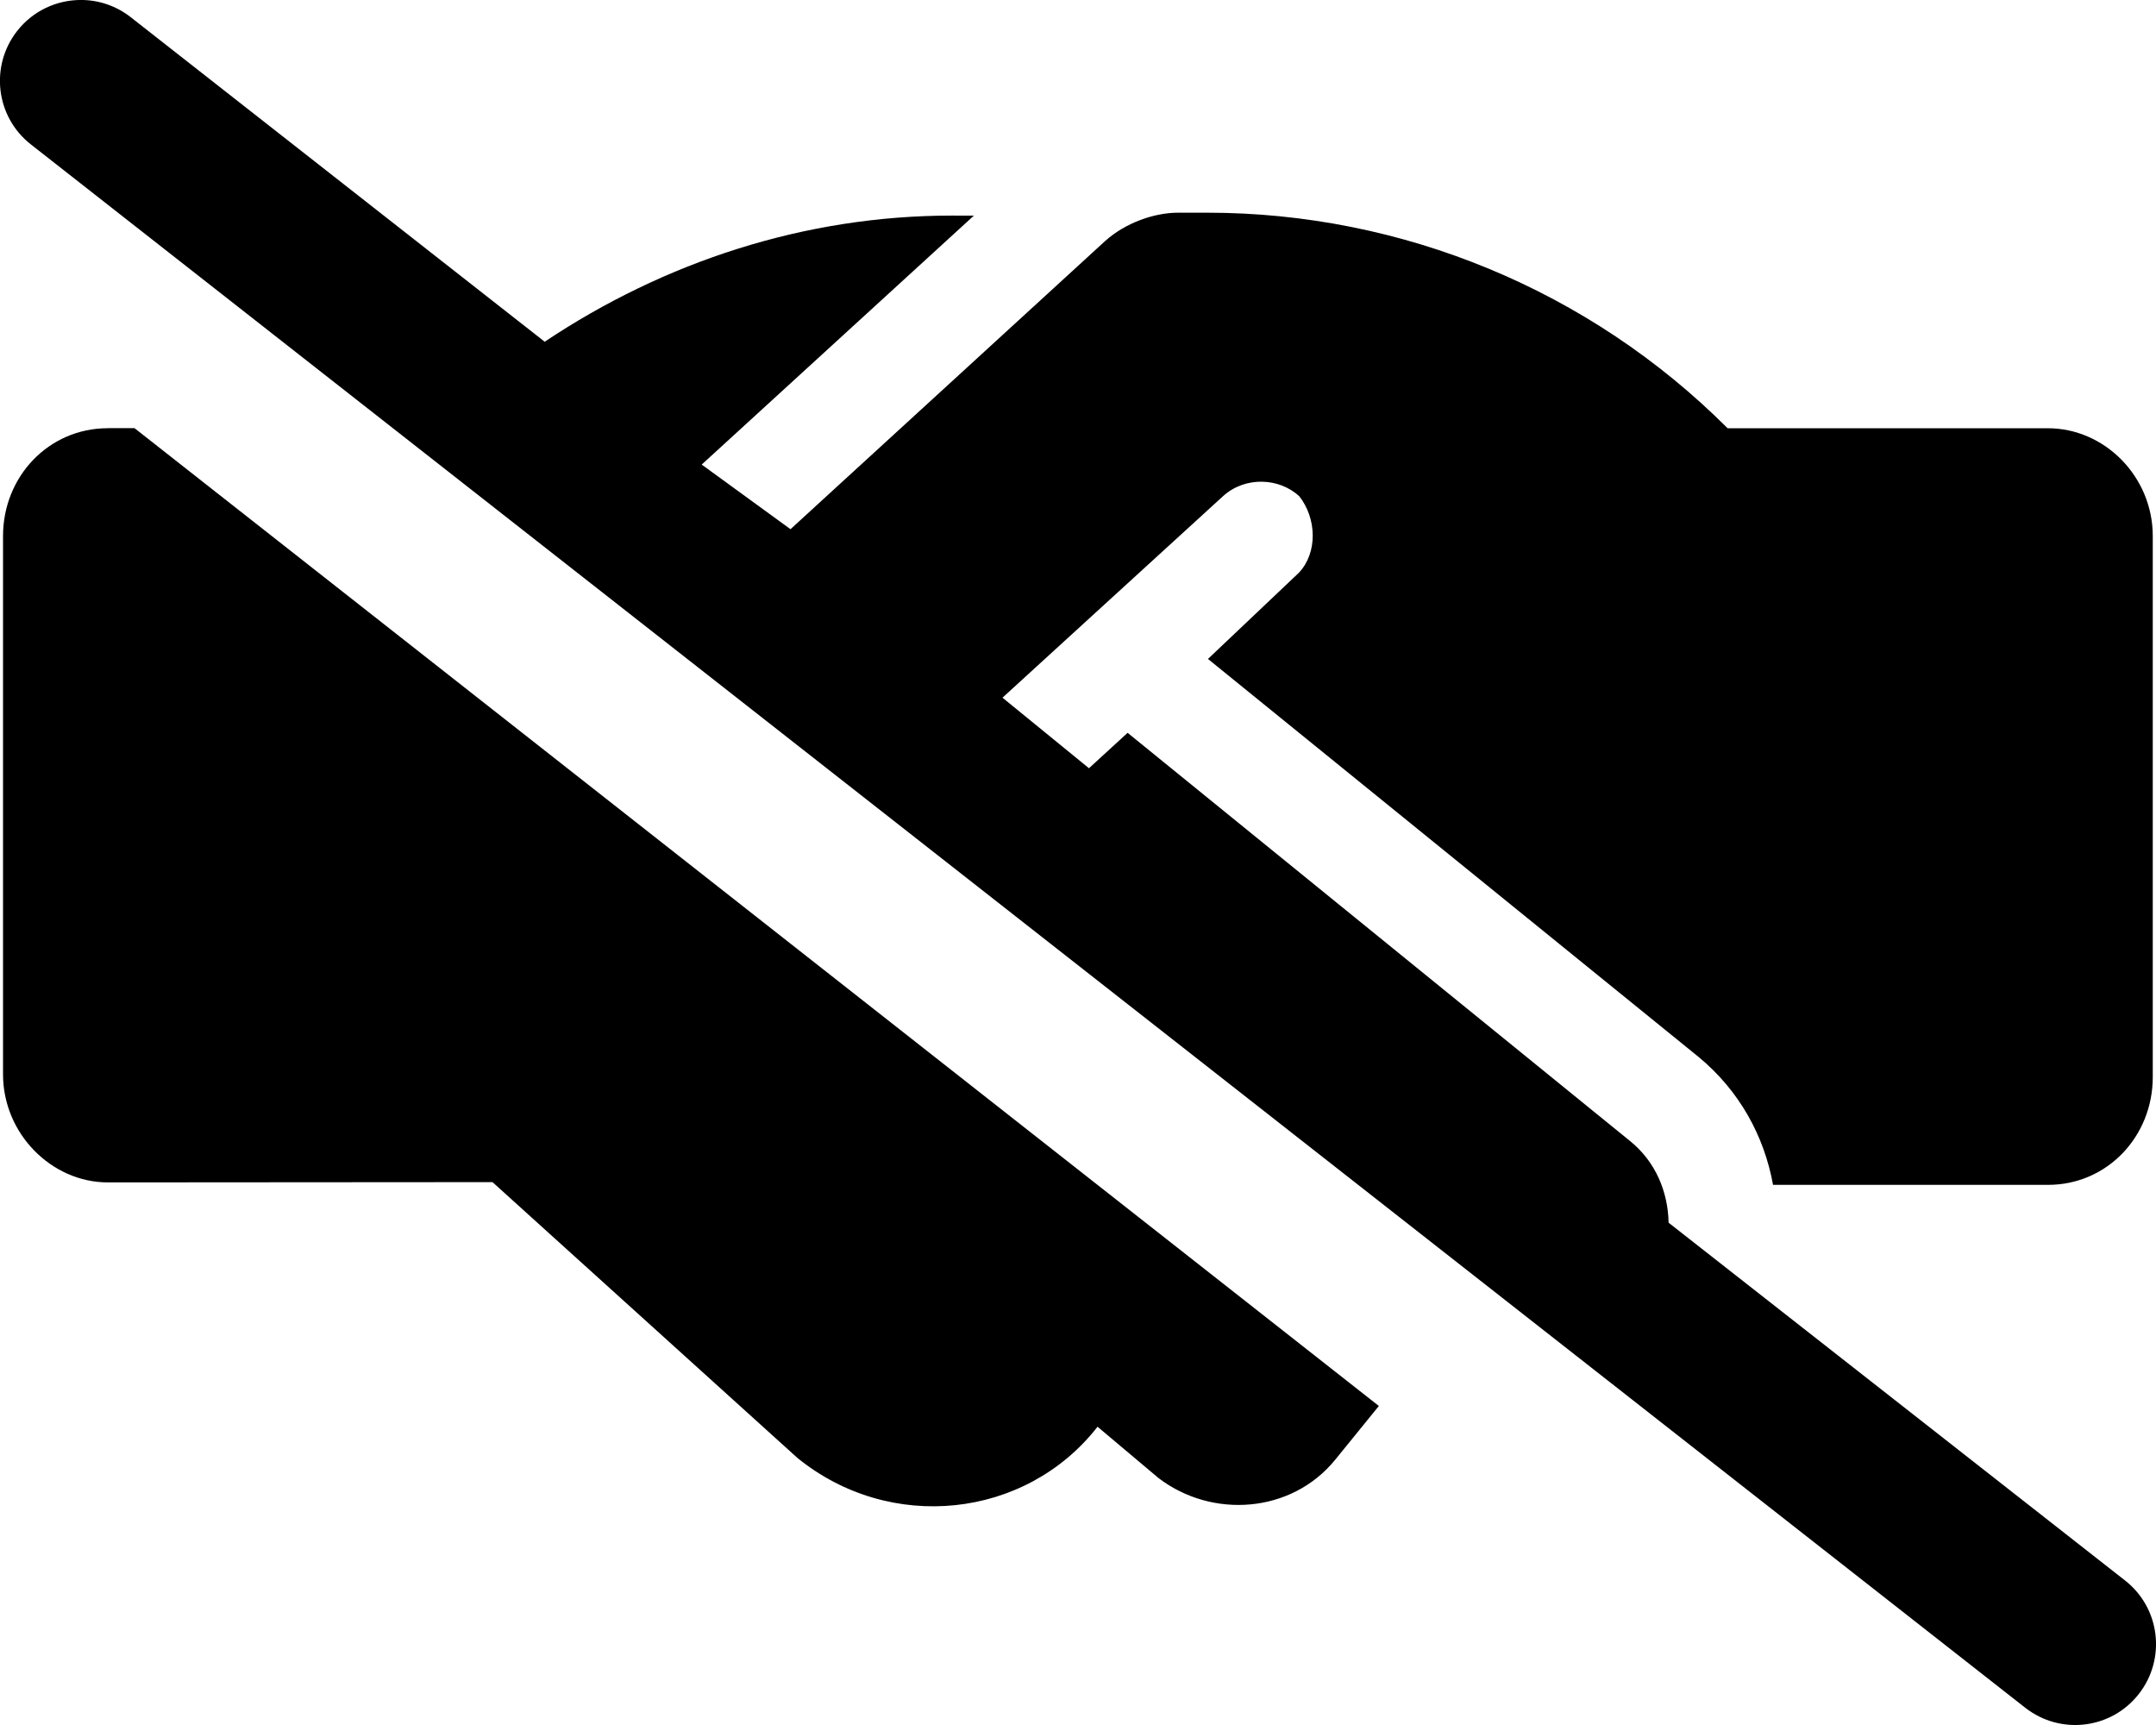 <svg viewBox="0 0 640 512" xmlns="http://www.w3.org/2000/svg"><path d="M358.6 195.6l145.6 118.1c12.12 9.99 19.5 23.49 22.12 37.98h81.62c17.6 0 31.1-14.39 31.1-31.99V159.1c0-17.67-14.33-31.99-31.1-31.99h-95.1c-40.98-40.96-96.56-63.98-154.5-63.98h-8.613c-7.1 0-15.63 3-21.63 8.37l-93.44 85.57 -26.36-19.18L289.09 64l-6.6-.01c-43.48 0-85.19 13.66-120.8 37.44L38.797 5.1c-4.39-3.44-9.61-5.11-14.77-5.11C16.9-.01 9.83 3.14 5.11 9.17c-8.19 10.44-6.38 25.53 4.06 33.7L601.195 506.89c10.5 8.2 25.56 6.32 33.69-4.08 8.18-10.44 6.375-25.53-4.07-33.7l-135.5-106.2c-.18-9.09-3.79-18.03-11.39-24.2l-149.2-121.2 -11.47 10.51 -25.67-20.94 65.51-59.85c6.5-5.88 16.62-5.5 22.62.1 5.1 6.49 5.5 16.62-.1 22.62l-27.03 25.63ZM32 127.1C14.4 127.1.9 141.5.9 159.09v159.8c0 17.59 14.4 32.06 31.1 32.06l114.2-.08 90.5 81.85c27.5 22.37 67.75 18.12 89.1-9.25l18.12 15.25c15.87 12.1 39.37 10.5 52.37-5.38l13.02-16.03L39.93 127.08H32Z"/></svg>